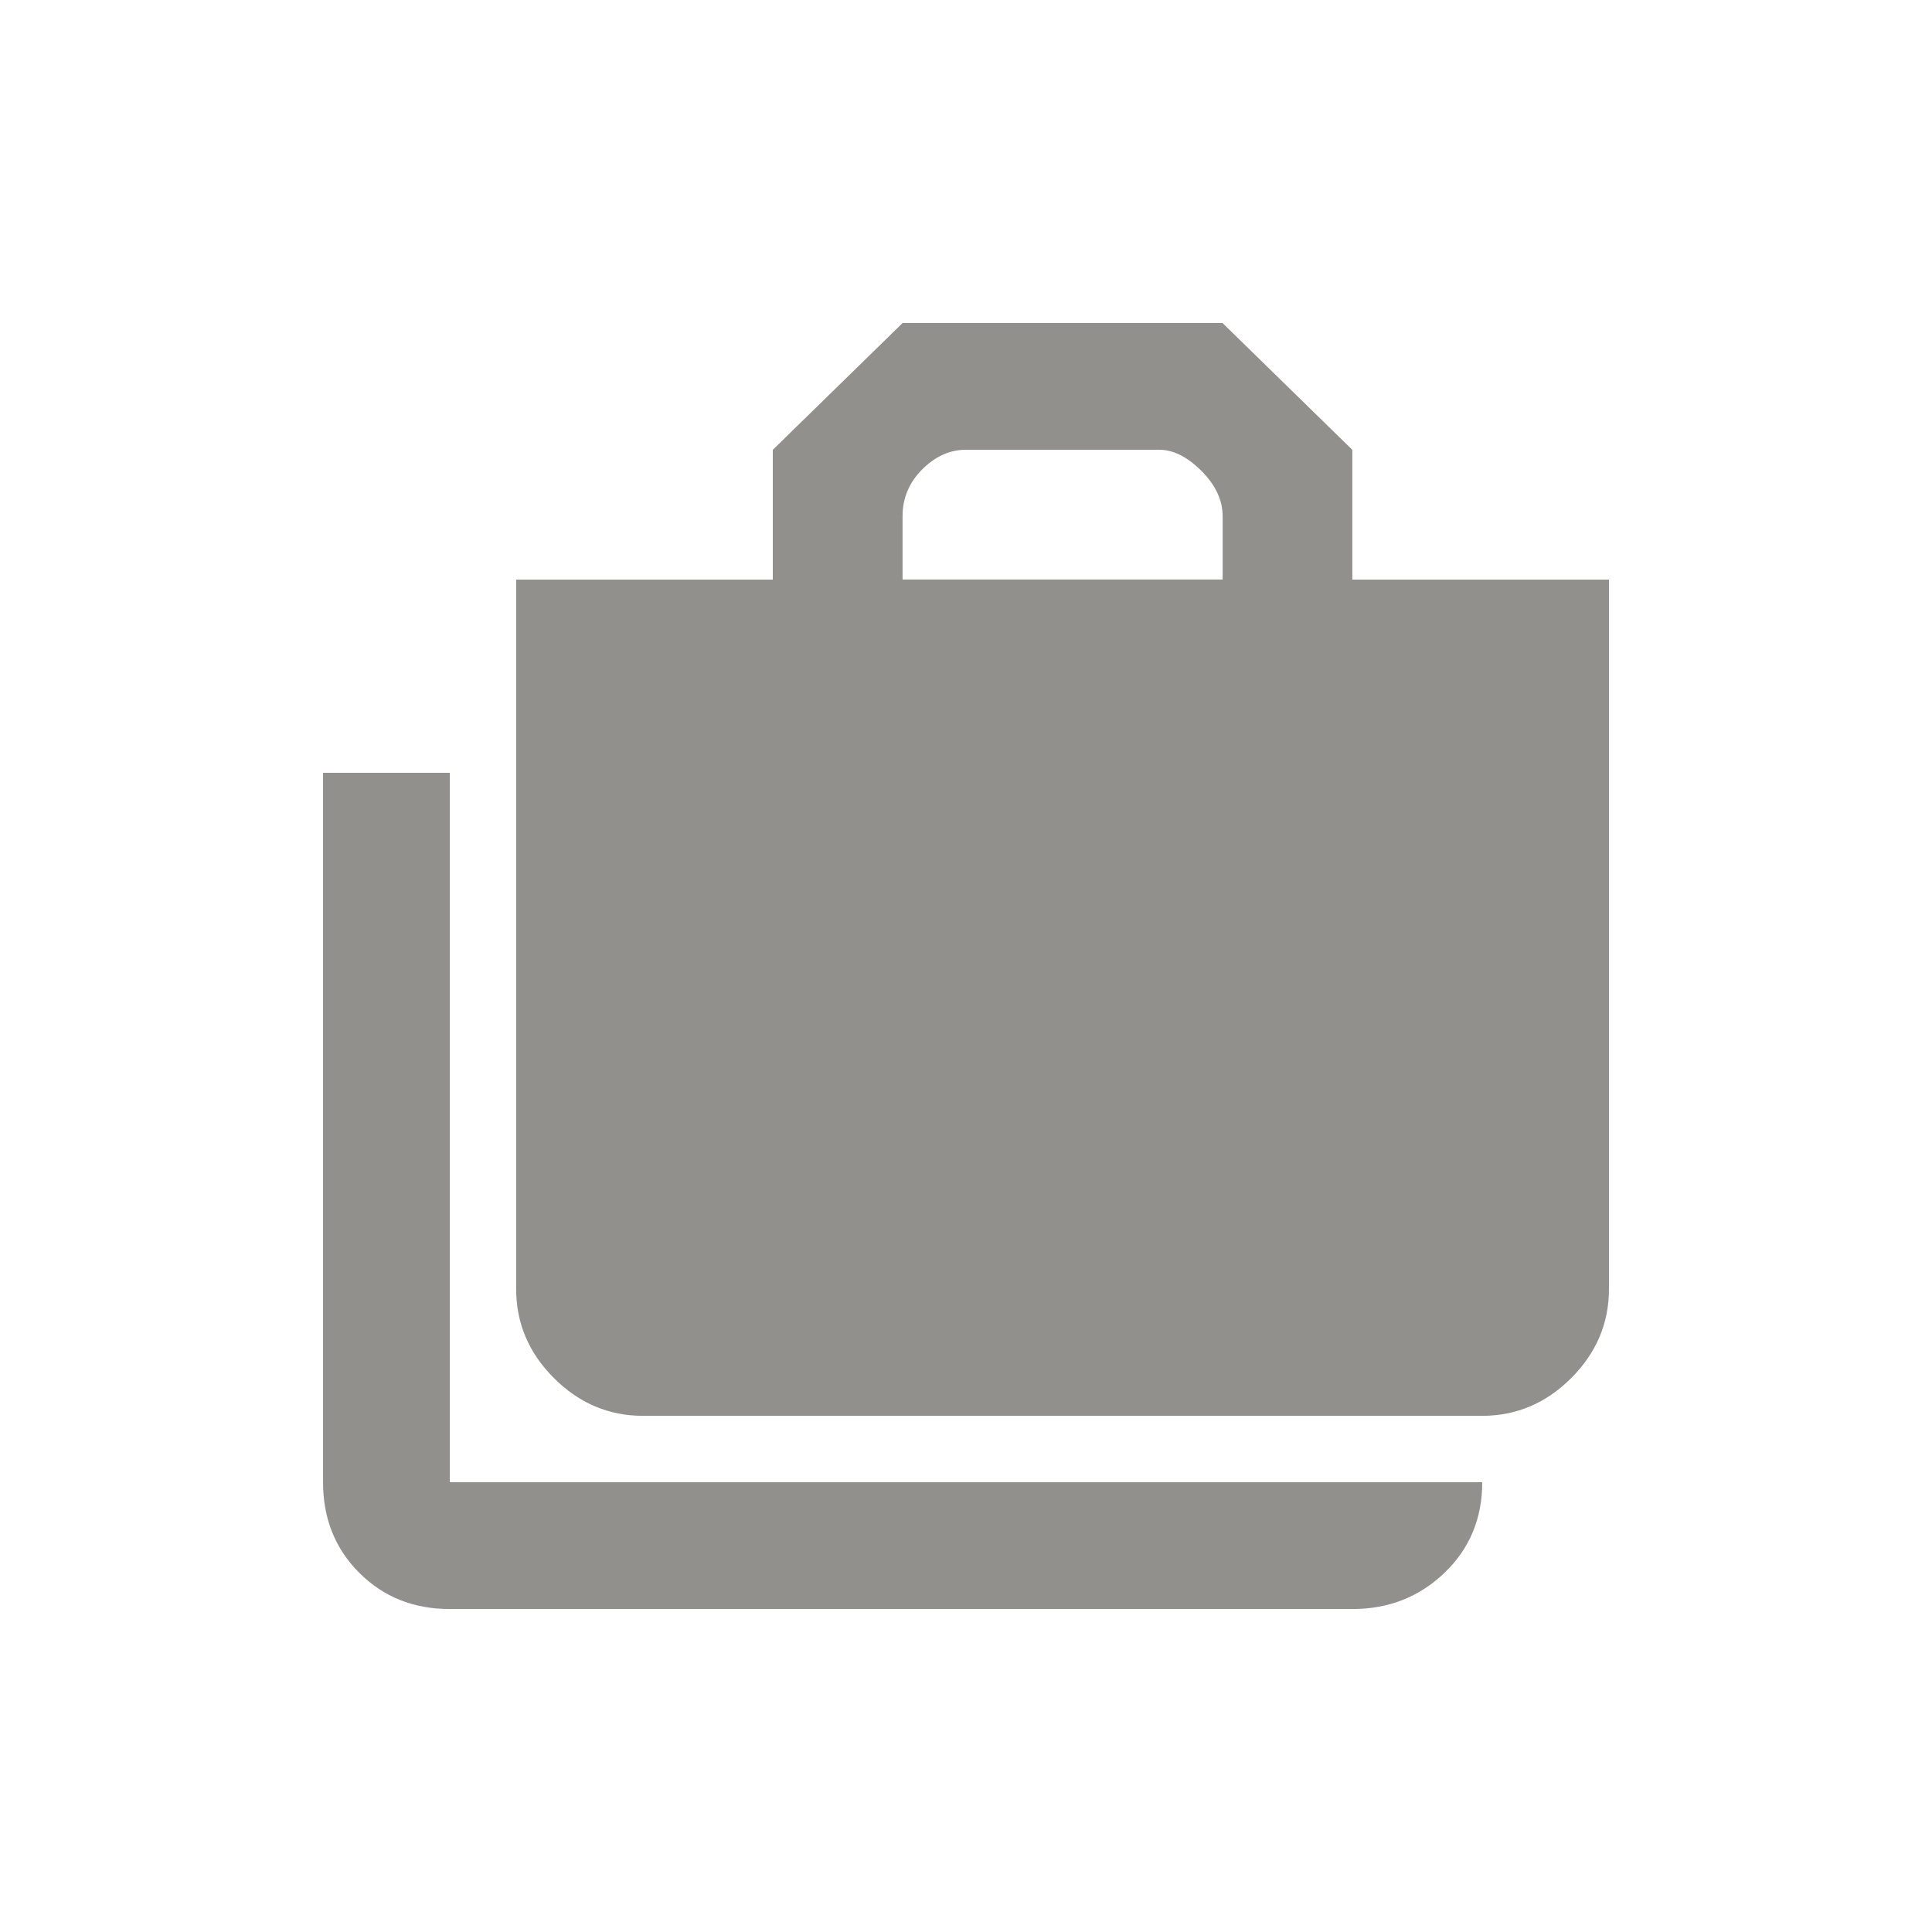 <!-- Generated by IcoMoon.io -->
<svg version="1.1" xmlns="http://www.w3.org/2000/svg" width="24" height="24" viewBox="0 0 24 24">
<title>cases</title>
<path fill="#91908d" d="M5.588 9.6v8.813h12.825q0 0.675-0.469 1.125t-1.144 0.45h-11.212q-0.675 0-1.125-0.45t-0.45-1.125v-8.813h1.575zM15.188 7.2v-0.787q0-0.3-0.263-0.563t-0.525-0.263h-2.4q-0.3 0-0.544 0.244t-0.244 0.581v0.787h3.975zM9.6 7.2v-1.612l1.612-1.575h3.975l1.612 1.575v1.612h3.188v8.813q0 0.637-0.469 1.106t-1.106 0.469h-10.425q-0.637 0-1.106-0.469t-0.469-1.106v-8.813h3.188z"></path>
</svg>
